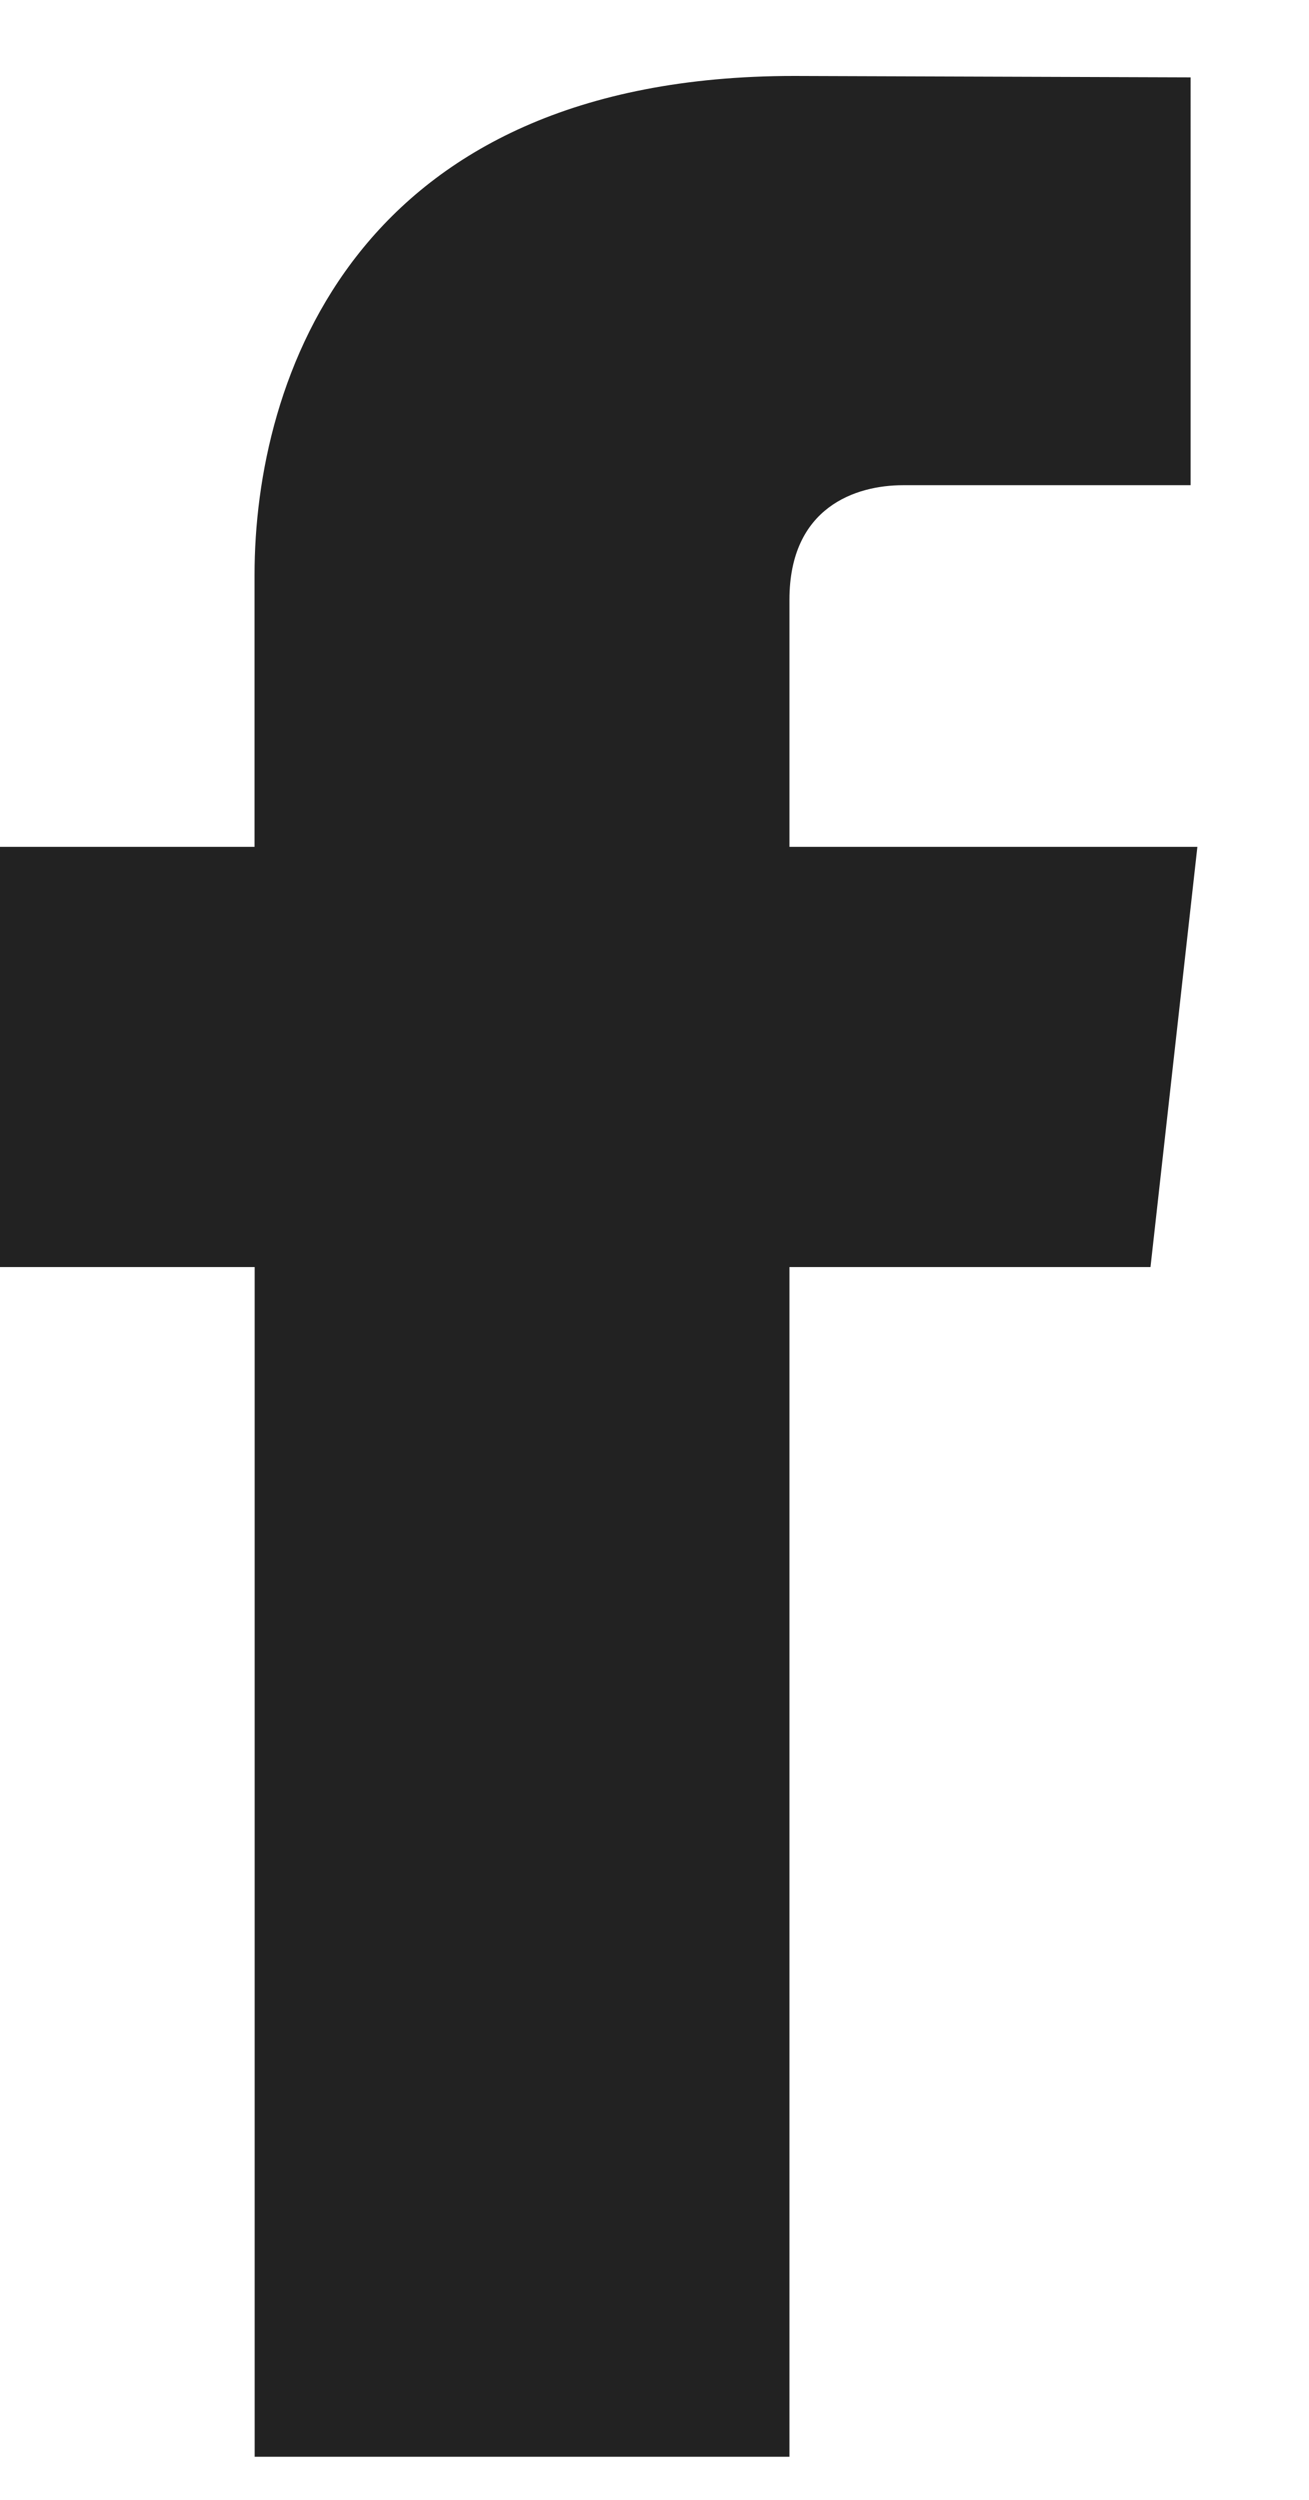 <svg viewBox="0 0 11 21" width="11" height="21" xmlns="http://www.w3.org/2000/svg"><path d="M10.062 7.114H6.634V5.038c0-.78.56-.962.954-.962h2.417V.65L6.675.638c-3.695 0-4.536 2.556-4.536 4.19v2.286H0v3.53h2.14v9.994h4.494v-9.994h3.034l.394-3.53z" fill="#222" fill-rule="evenodd"/></svg>
